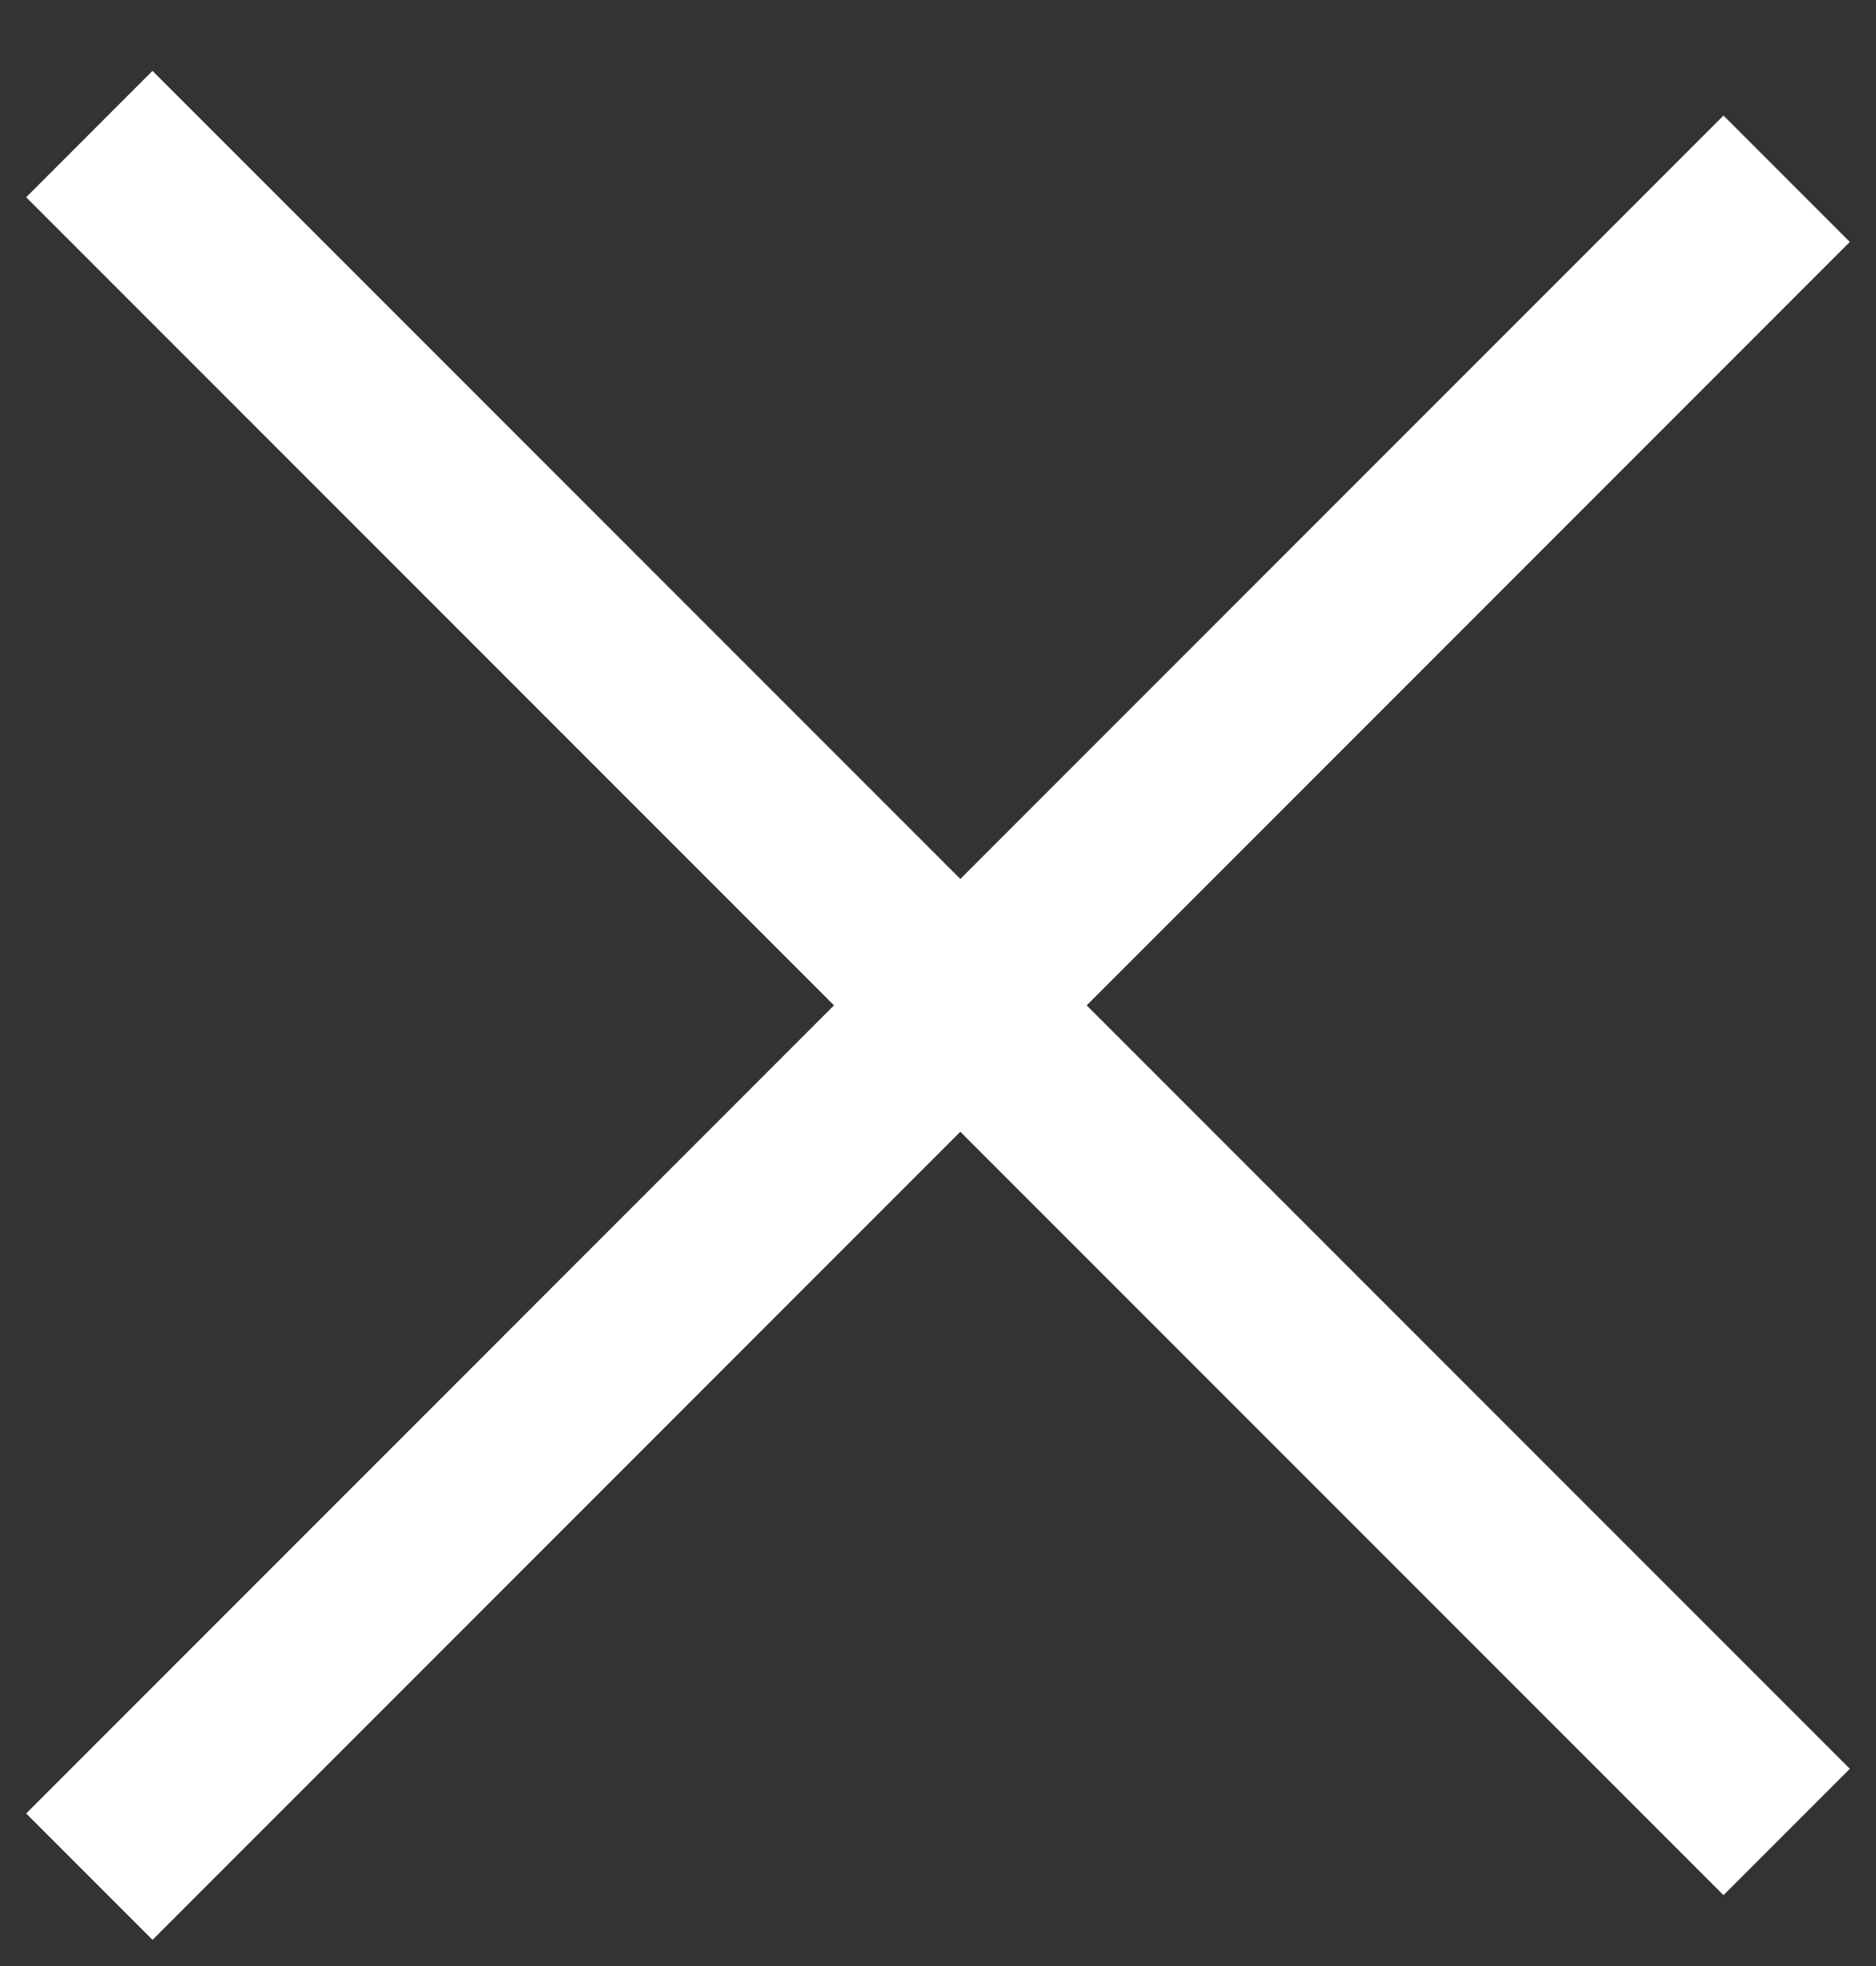 <svg width="21" height="22" viewBox="0 0 21 22" fill="none" xmlns="http://www.w3.org/2000/svg">
<rect x="0" y="0" width="21" height="22" fill="#333333" stroke="none"/>
<path d="M1 1.5L20 20.5M1 21L20 2" stroke="white" stroke-width="2"/>
</svg>
